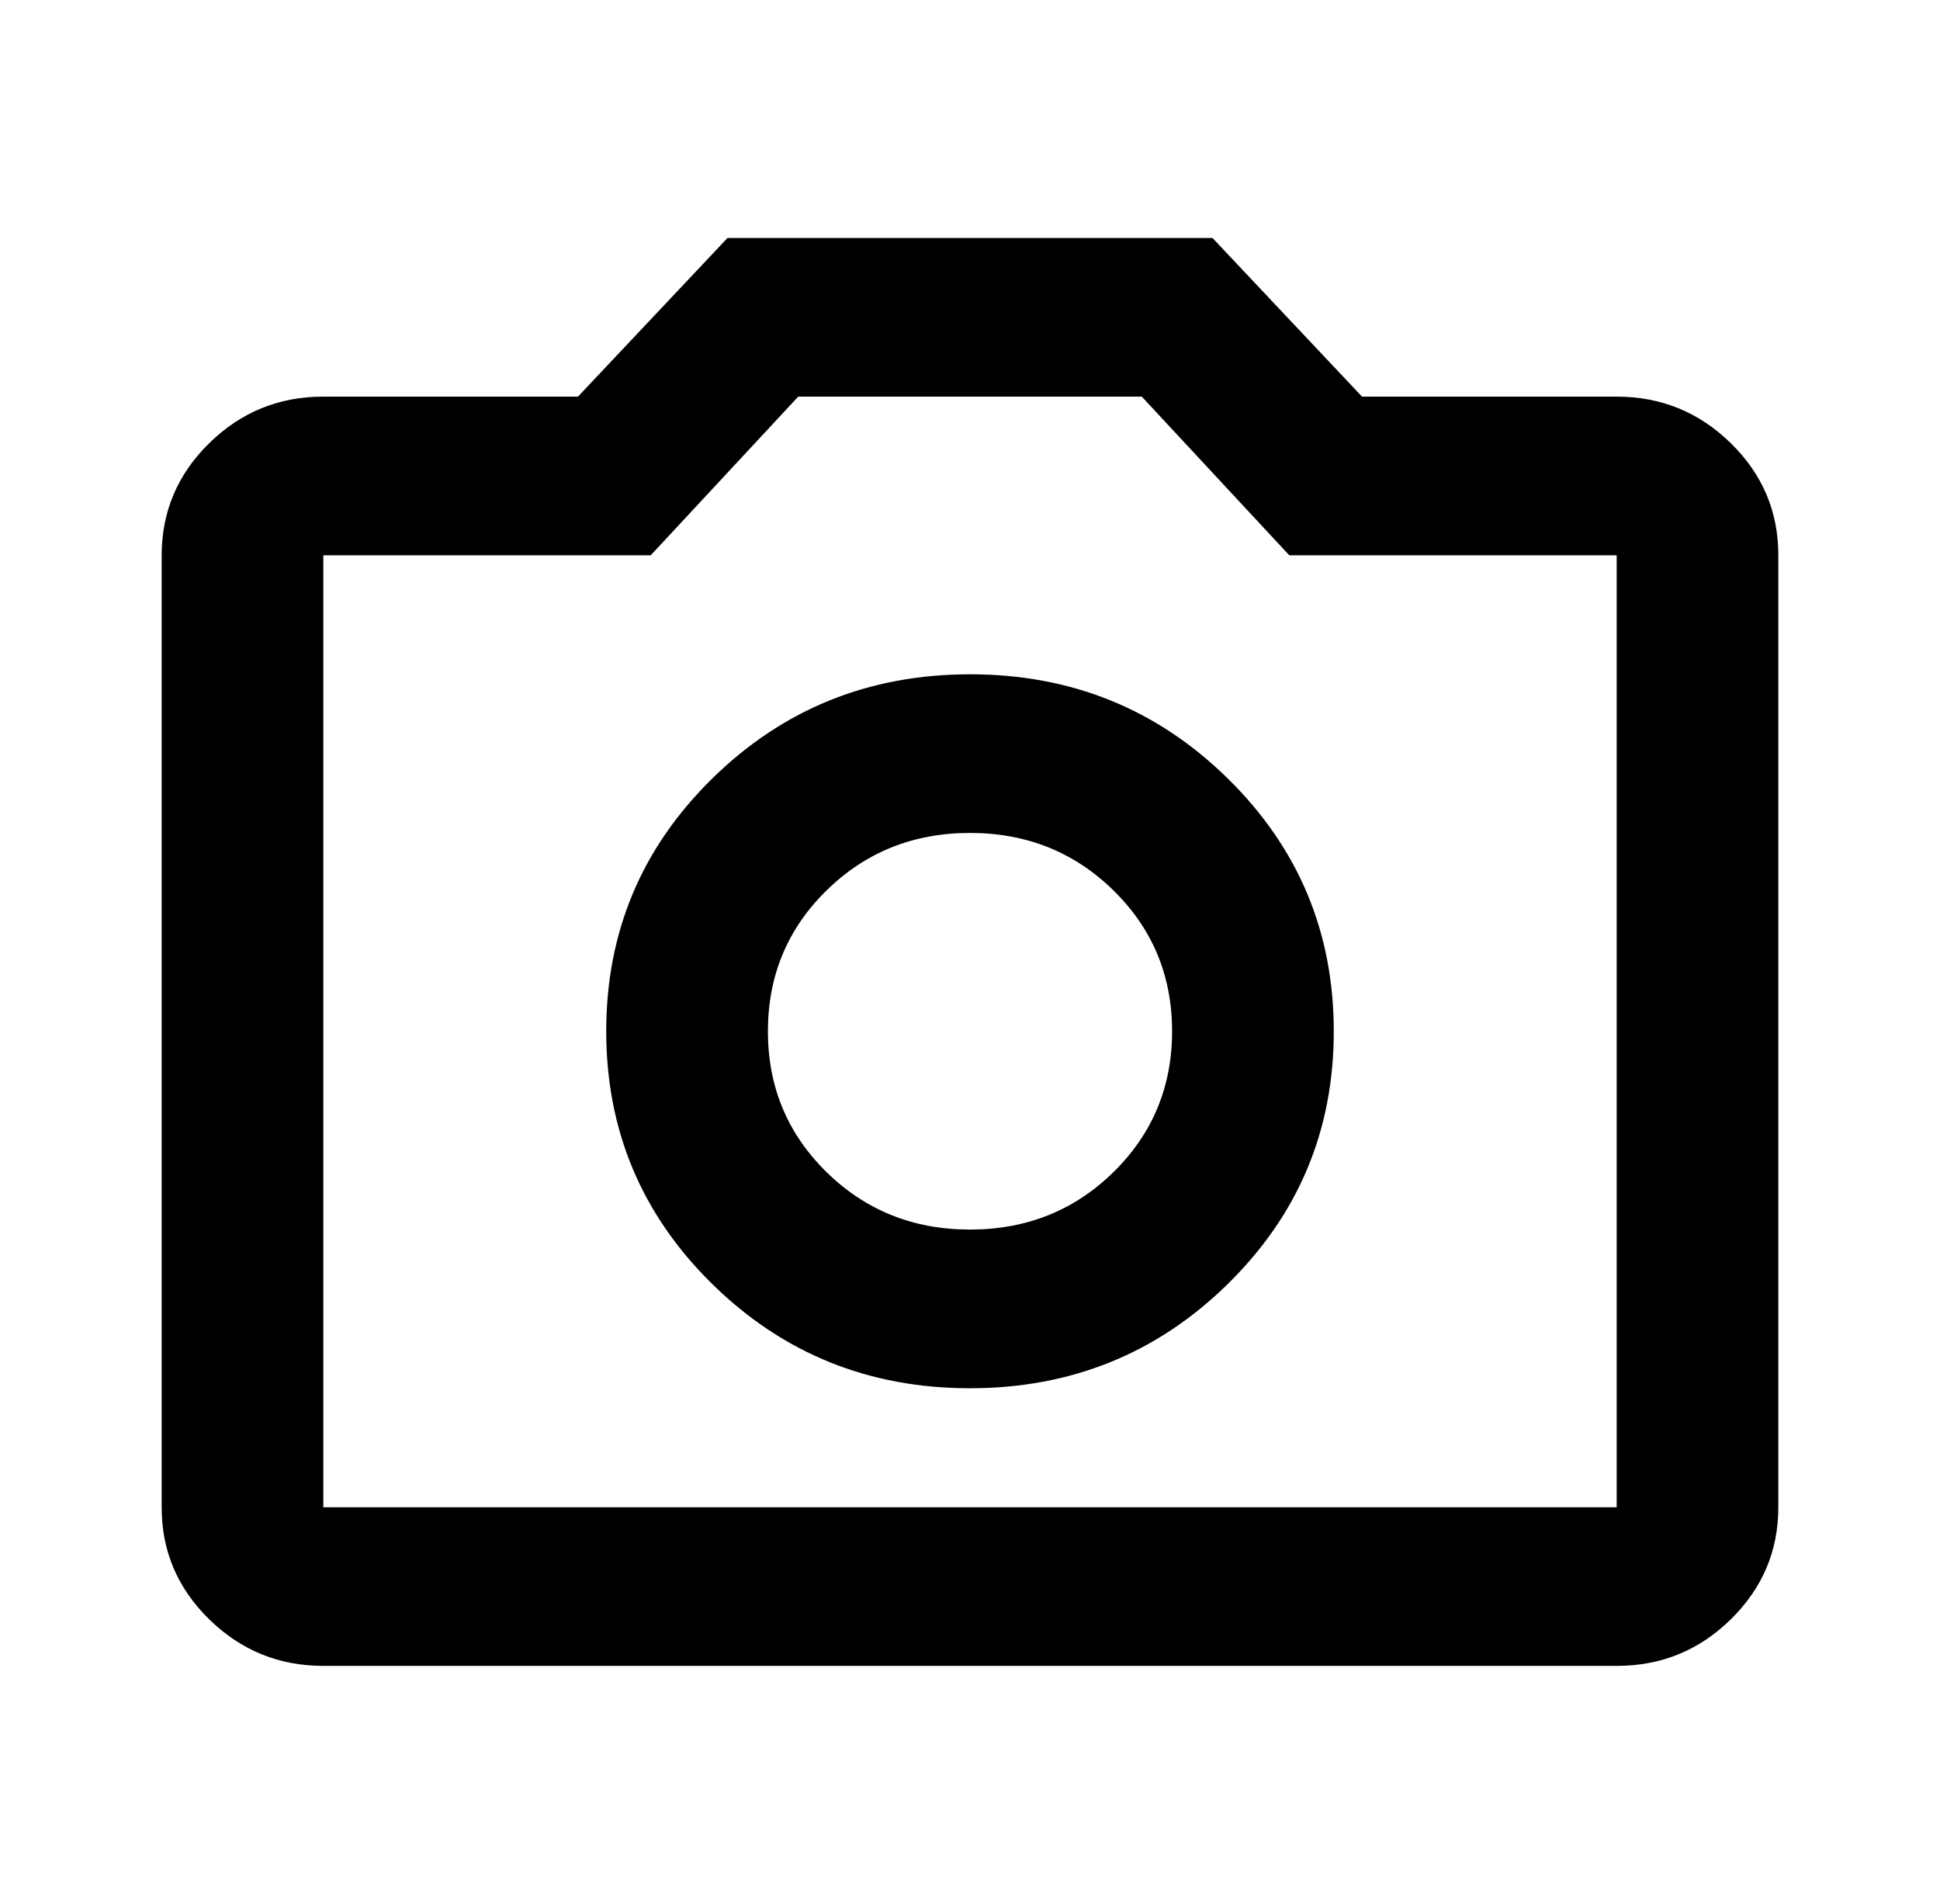 <svg width="53" height="52" viewBox="0 0 53 52" fill="none" xmlns="http://www.w3.org/2000/svg">
<path d="M26.5 37.917C29.26 37.917 31.607 36.968 33.54 35.072C35.473 33.175 36.439 30.874 36.438 28.167C36.438 25.458 35.471 23.156 33.538 21.259C31.605 19.363 29.259 18.415 26.5 18.417C23.74 18.417 21.393 19.365 19.46 21.262C17.527 23.158 16.561 25.46 16.562 28.167C16.562 30.875 17.529 33.177 19.462 35.074C21.395 36.971 23.741 37.918 26.5 37.917ZM26.5 33.583C24.954 33.583 23.648 33.06 22.58 32.013C21.513 30.965 20.979 29.683 20.979 28.167C20.979 26.65 21.513 25.368 22.58 24.321C23.648 23.274 24.954 22.75 26.5 22.75C28.046 22.75 29.352 23.274 30.42 24.321C31.487 25.368 32.021 26.65 32.021 28.167C32.021 29.683 31.487 30.965 30.42 32.013C29.352 33.06 28.046 33.583 26.5 33.583ZM8.833 45.5C7.619 45.5 6.579 45.075 5.713 44.226C4.847 43.377 4.415 42.357 4.417 41.167V15.167C4.417 13.975 4.85 12.954 5.715 12.105C6.581 11.256 7.62 10.832 8.833 10.833H15.79L19.875 6.5H33.125L37.21 10.833H44.167C45.381 10.833 46.421 11.258 47.287 12.107C48.153 12.957 48.585 13.976 48.583 15.167V41.167C48.583 42.358 48.151 43.379 47.285 44.228C46.419 45.078 45.38 45.501 44.167 45.5H8.833ZM44.167 41.167V15.167H35.223L31.193 10.833H21.807L17.777 15.167H8.833V41.167H44.167Z" fill="black"/>
</svg>
